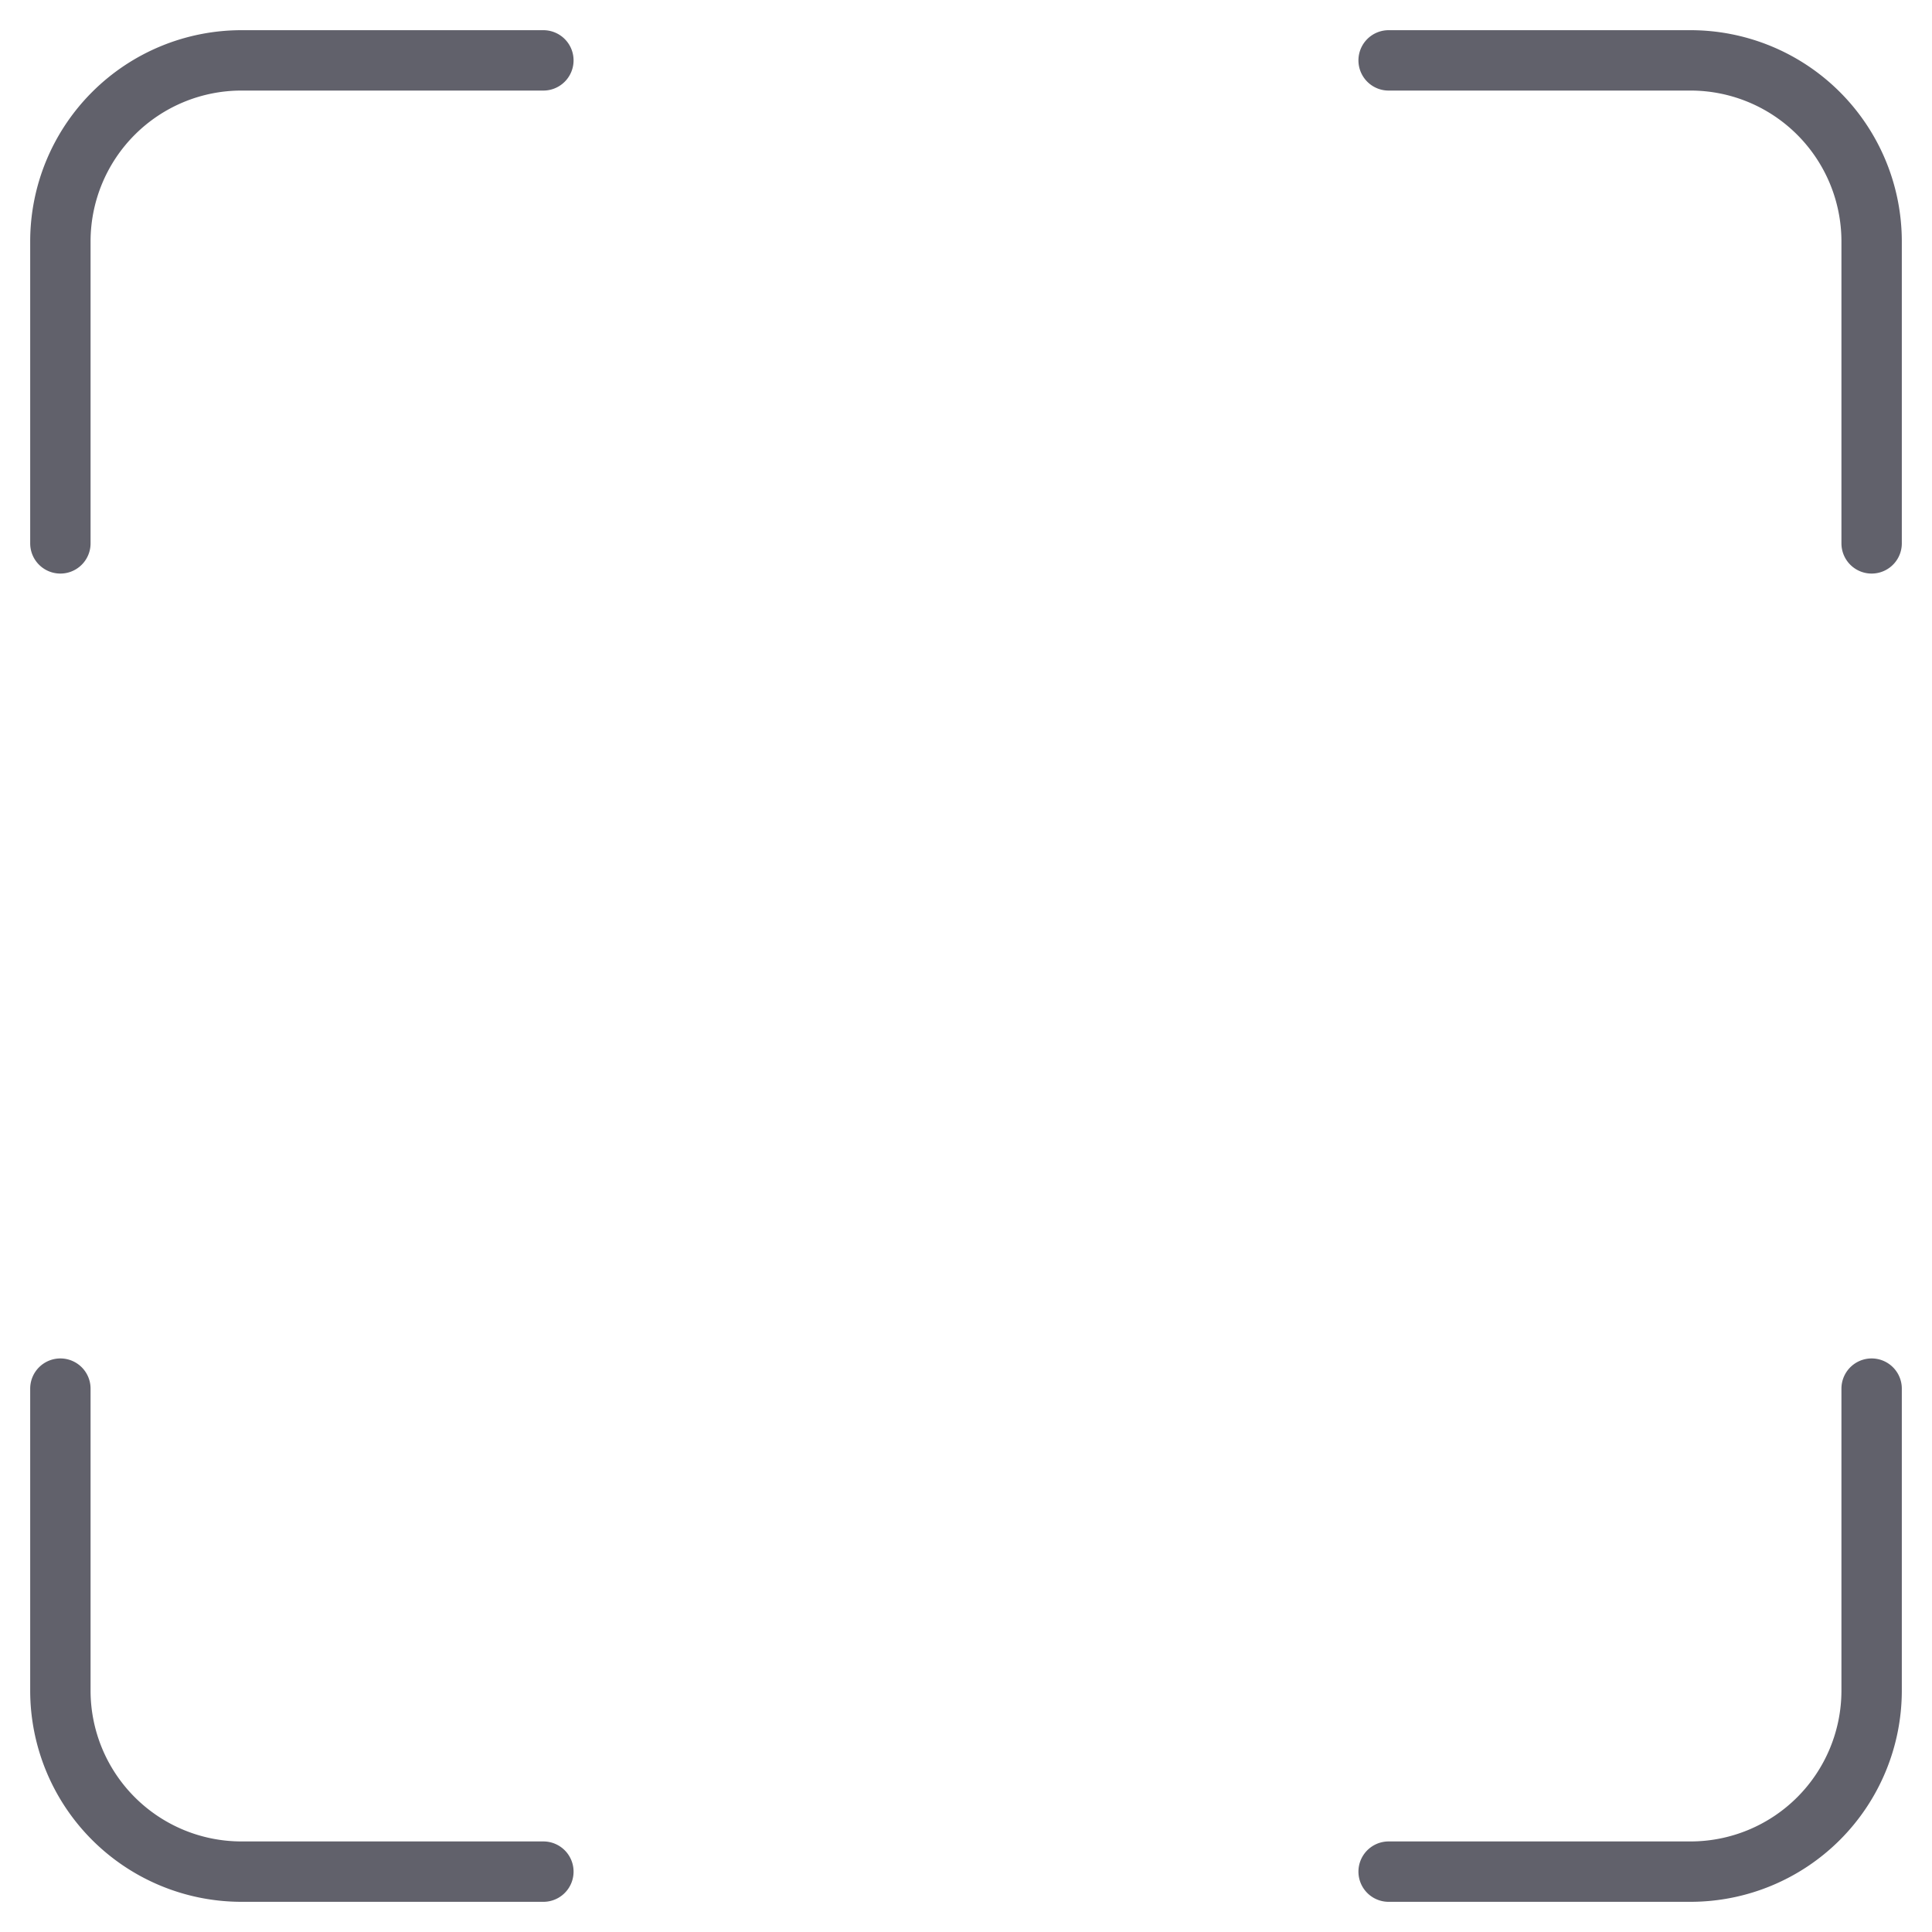 <svg xmlns="http://www.w3.org/2000/svg" height="64" width="64" viewBox="0 0 64 64"><title>border radius 4</title><g stroke-linecap="round" fill="#61616b" stroke-linejoin="round" class="nc-icon-wrapper"><path d="M2,18V8A6,6,0,0,1,8,2H18" fill="none" stroke="#61616b" stroke-width="2"></path> <path d="M62,18V8a6,6,0,0,0-6-6H46" fill="none" stroke="#61616b" stroke-width="2" data-color="color-2"></path> <path d="M2,46V56a6,6,0,0,0,6,6H18" fill="none" stroke="#61616b" stroke-width="2" data-color="color-2"></path> <path d="M62,46V56a6,6,0,0,1-6,6H46" fill="none" stroke="#61616b" stroke-width="2"></path></g></svg>